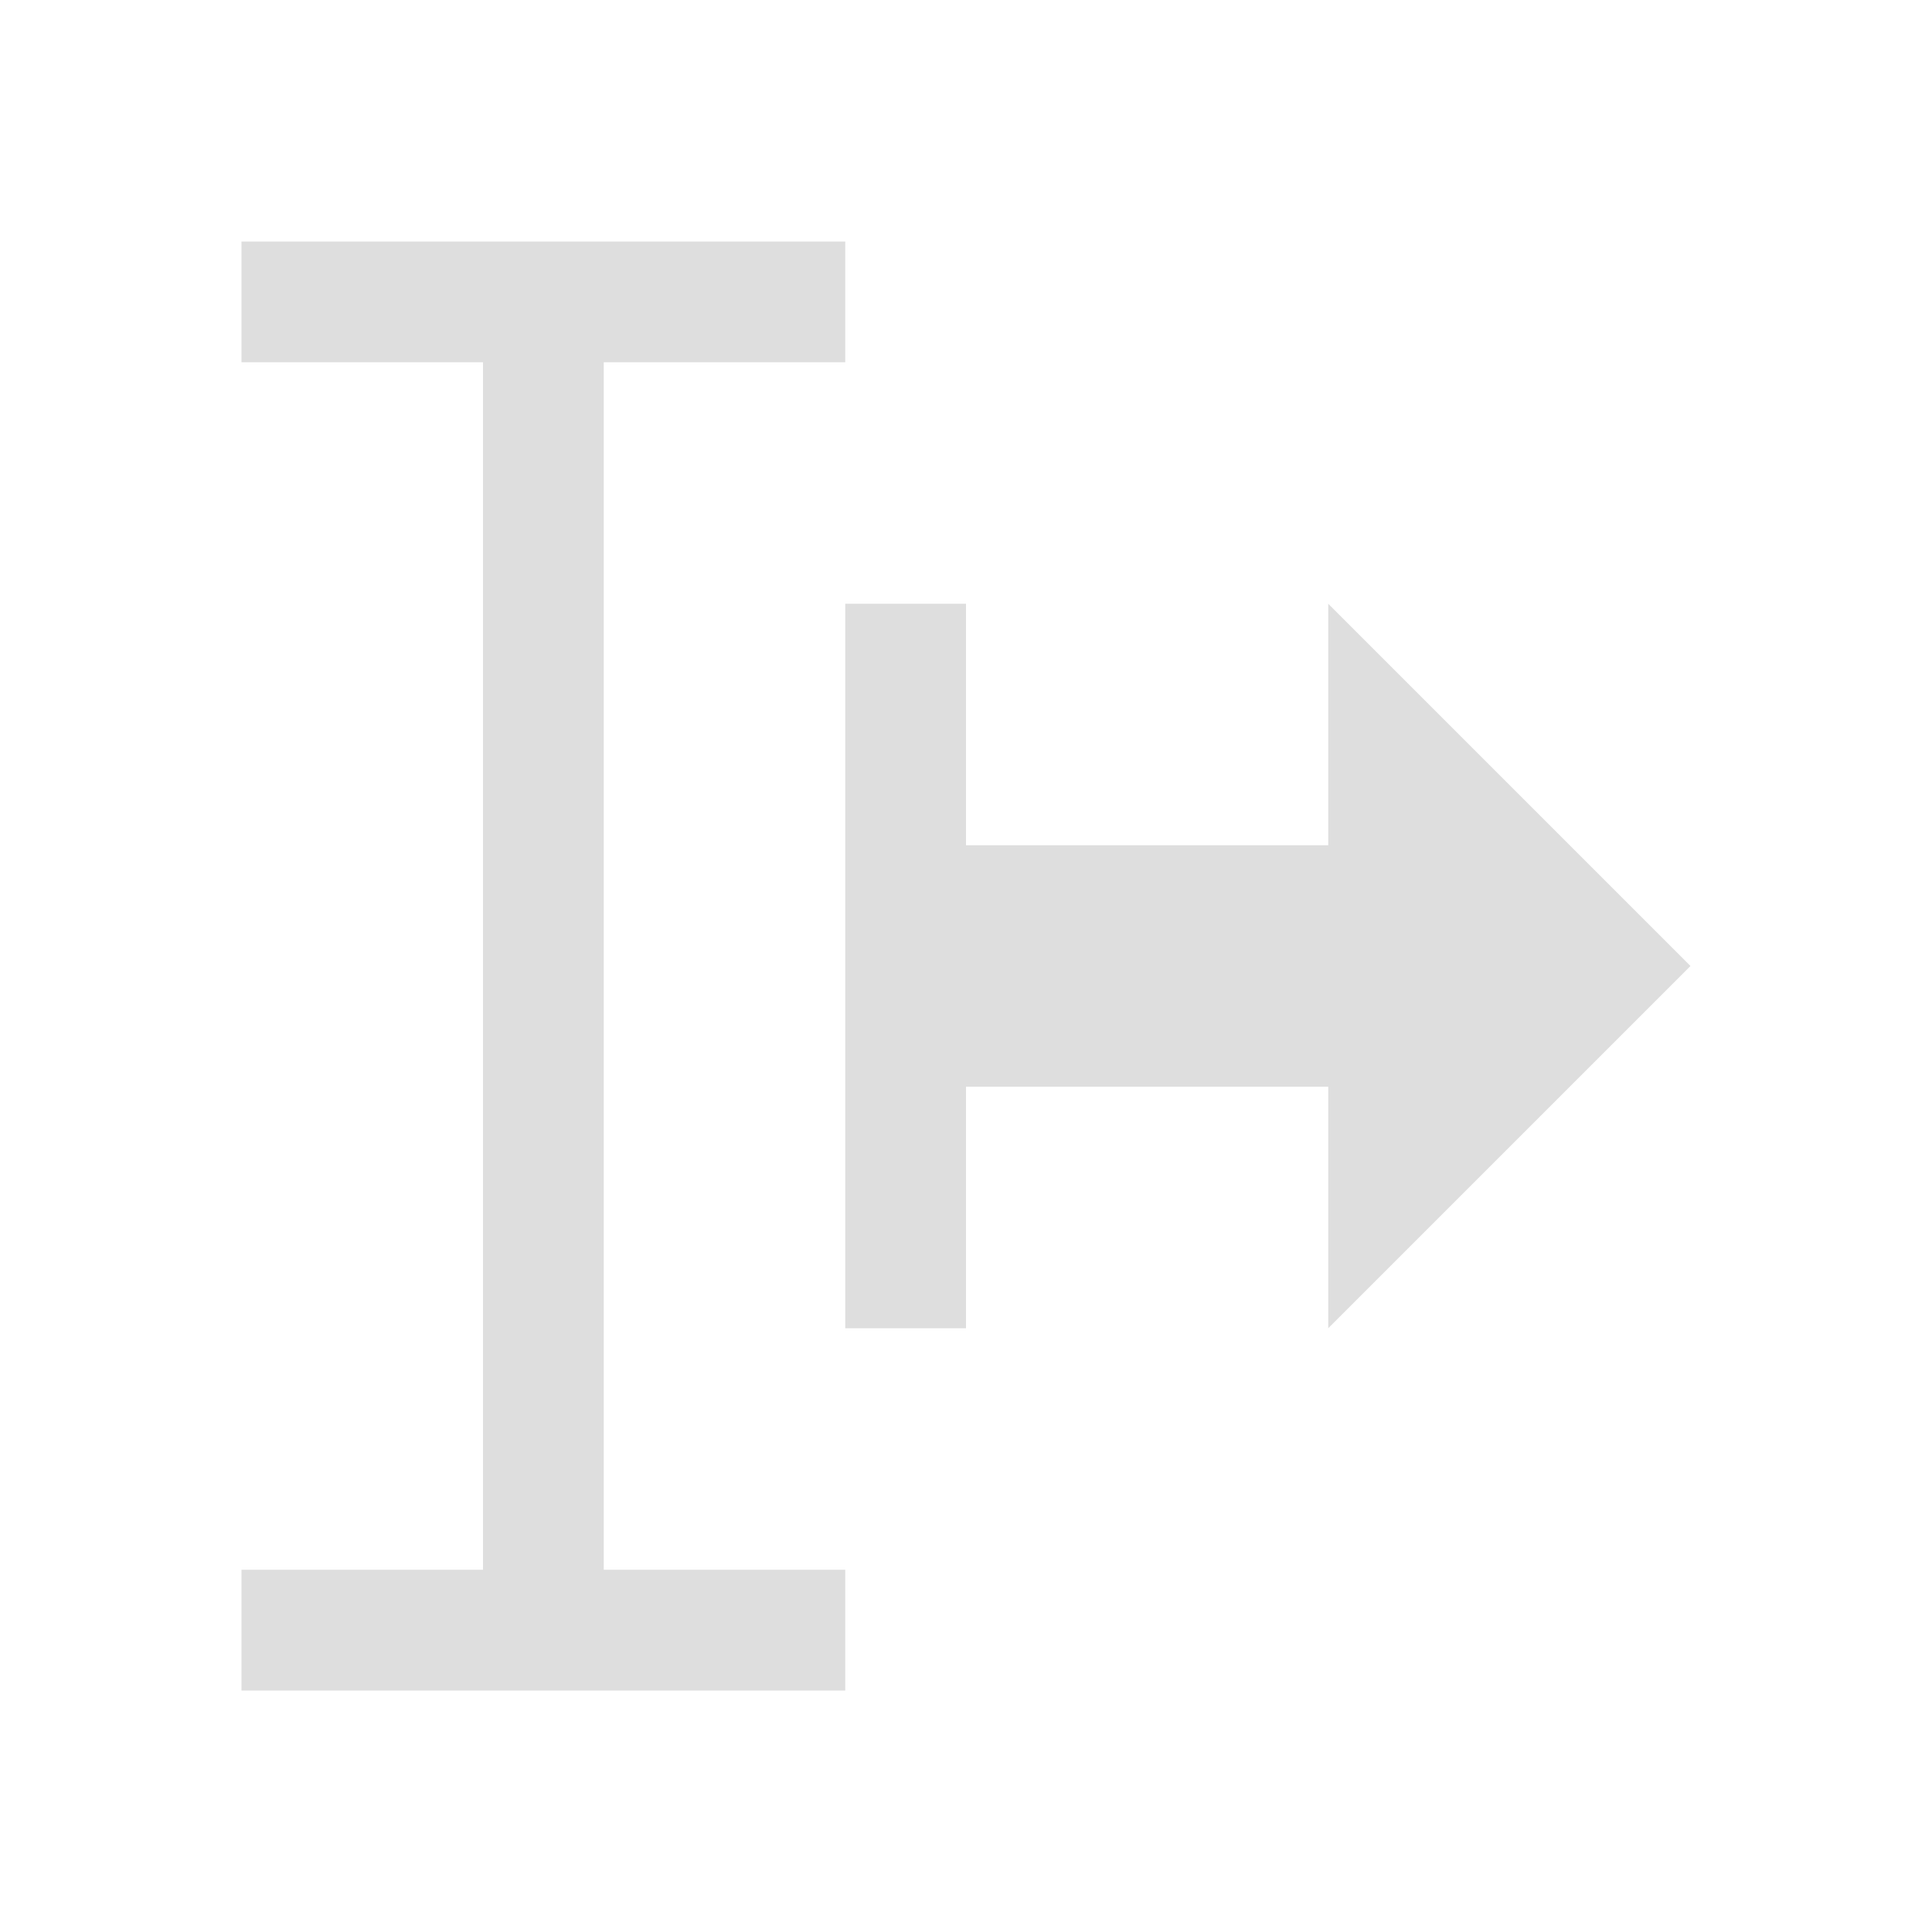 <svg xmlns="http://www.w3.org/2000/svg" viewBox="0 0 16 16"><path style="fill:currentColor;fill-opacity:1;stroke:none;color:#dedede" d="M2 2v1h2v10H2v1h5v-1H5V3h2V2H2zm5 3v6h1V9h3v2l3-3-3-3v2H8V5H7z"/></svg>